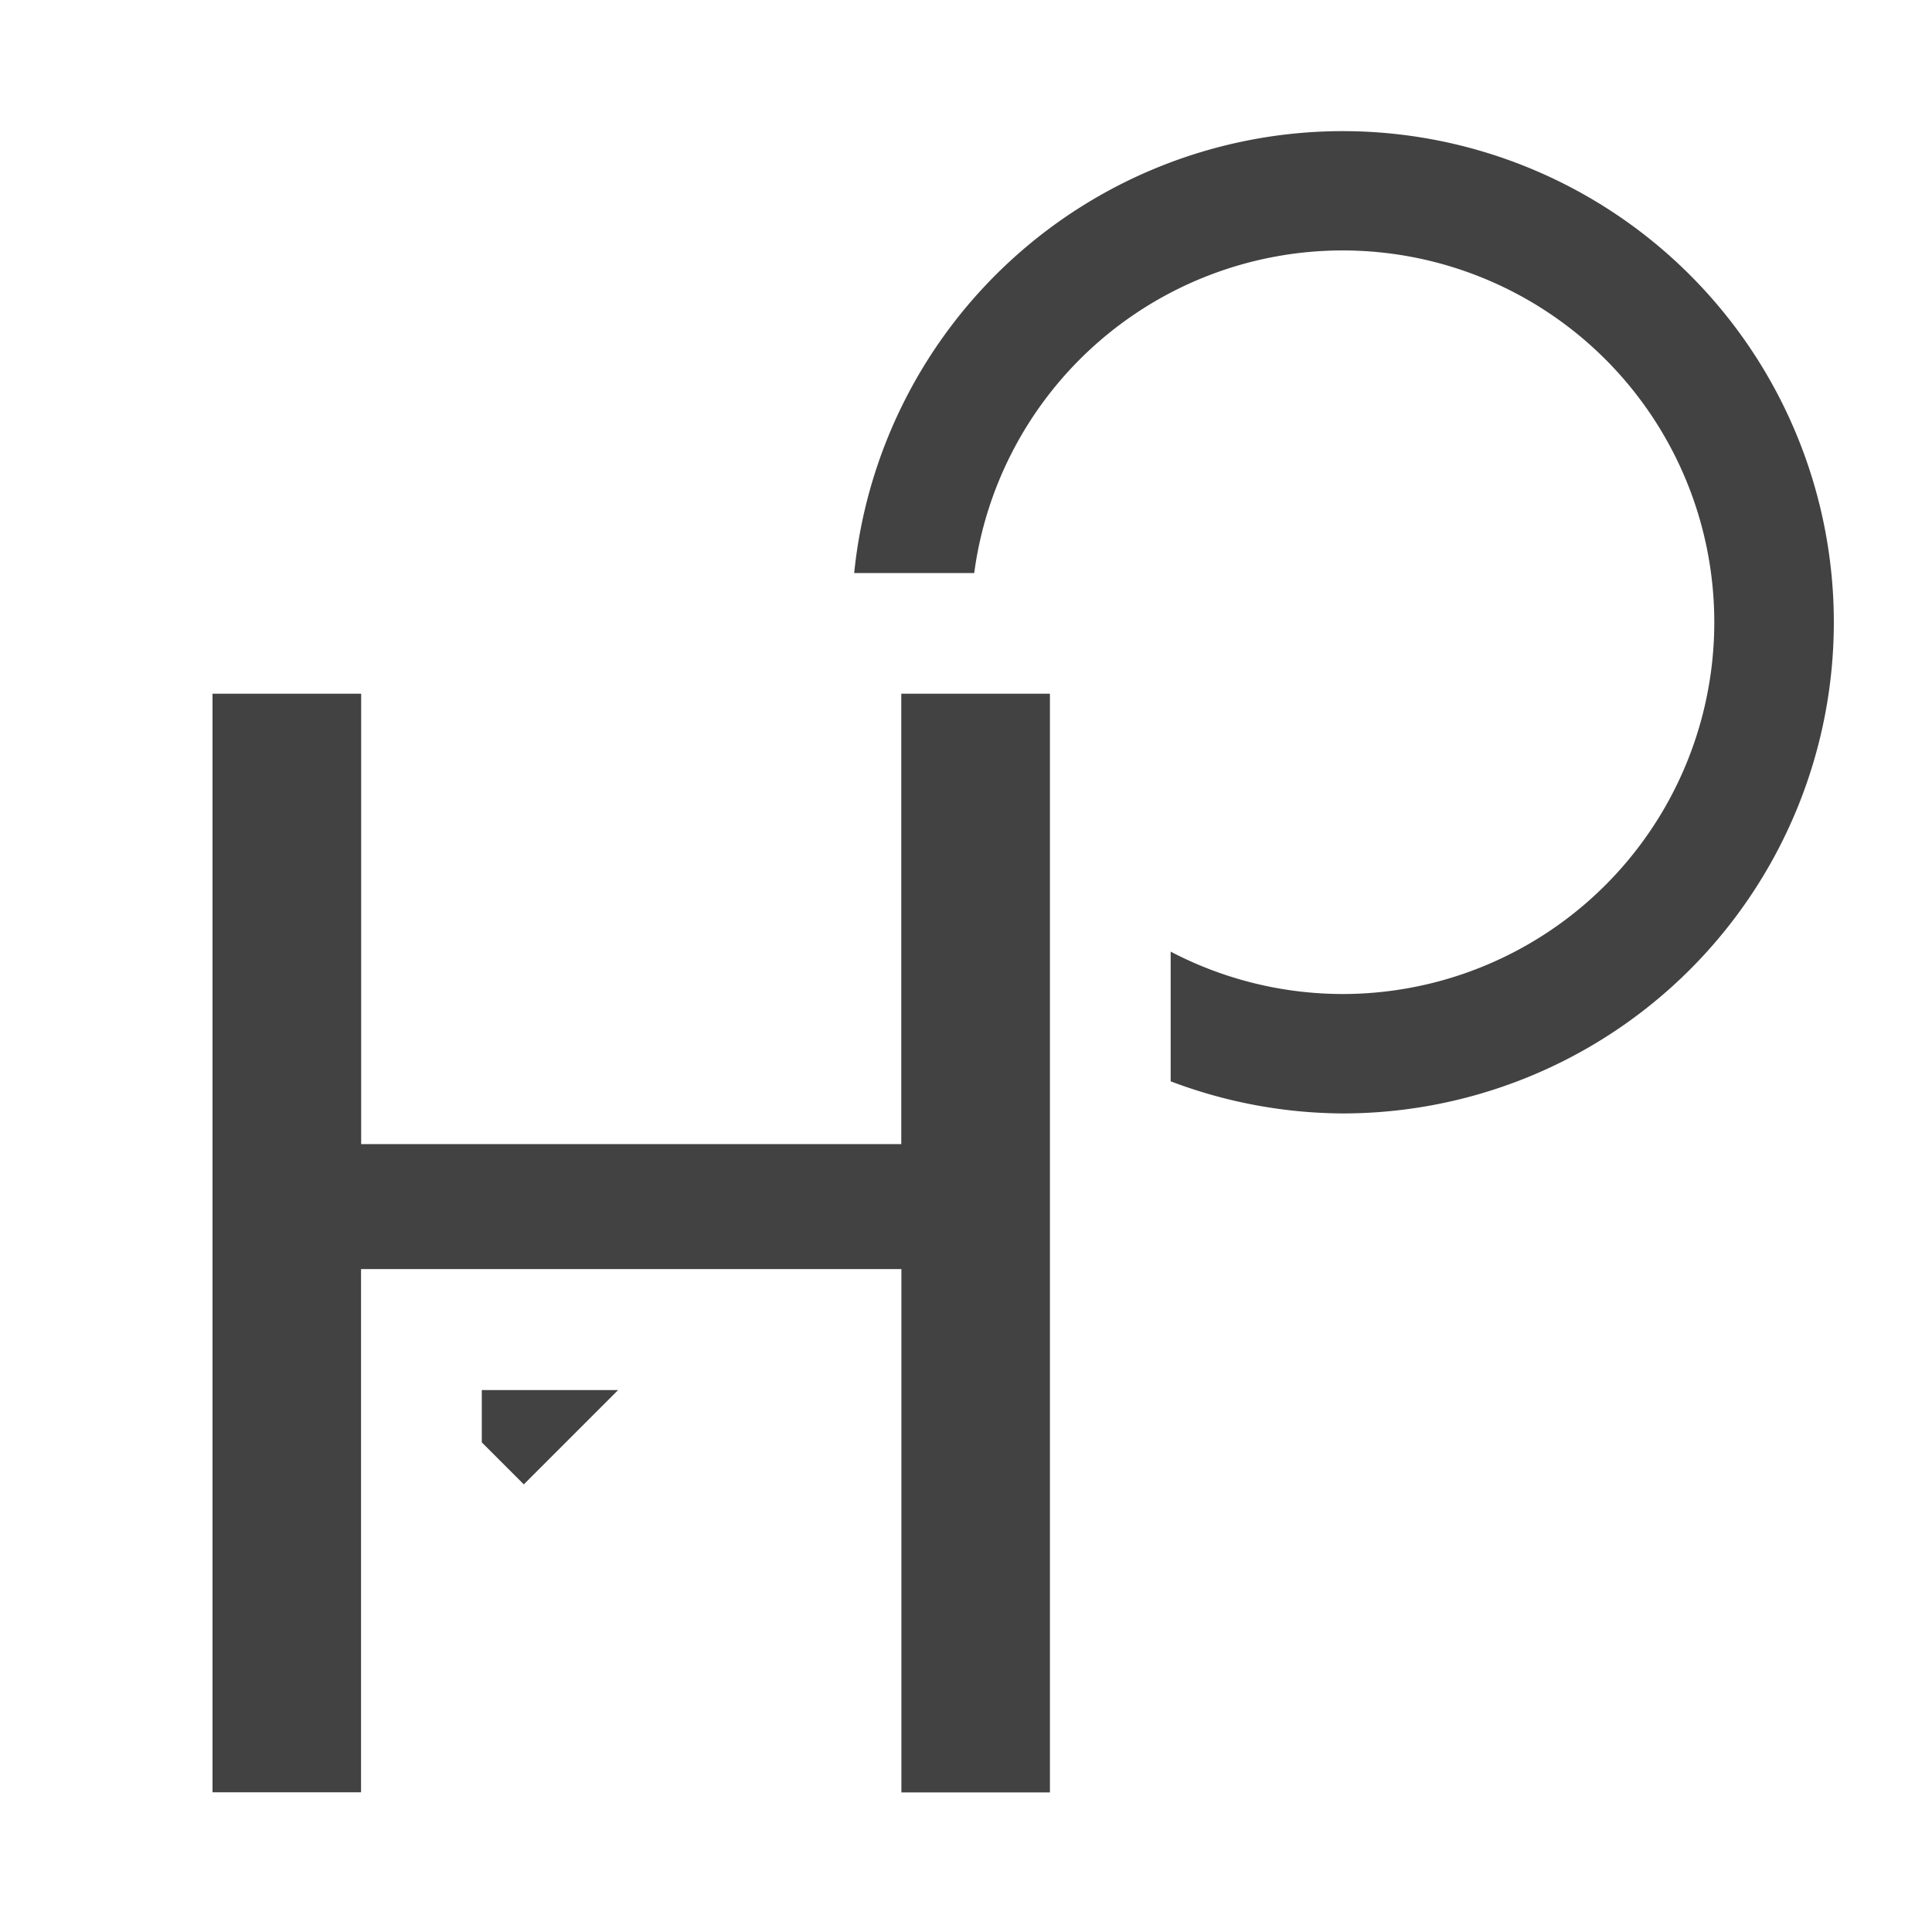 <svg xmlns="http://www.w3.org/2000/svg" height="16" width="16">
   <path d="M11.117 1.086a4.068 4.068 0 00-4.043 3.66h.994a3.079 3.079 0 013.051-2.672 3.079 3.079 0 013.078 3.078 3.079 3.079 0 01-3.078 3.08 3.079 3.079 0 01-1.424-.351v1.074a4.068 4.068 0 001.422.266 4.068 4.068 0 004.07-4.069 4.068 4.068 0 00-4.068-4.066h-.002zM3.99 11.512v.433l.348.348.781-.781H3.99z" fill="#424242"/>
   <path d="M1.76 5.745h1.231v3.73h4.473v-3.73h1.231v9.099h-1.23V10.51H2.99v4.333h-1.23z" fill="#424242"/>
</svg>